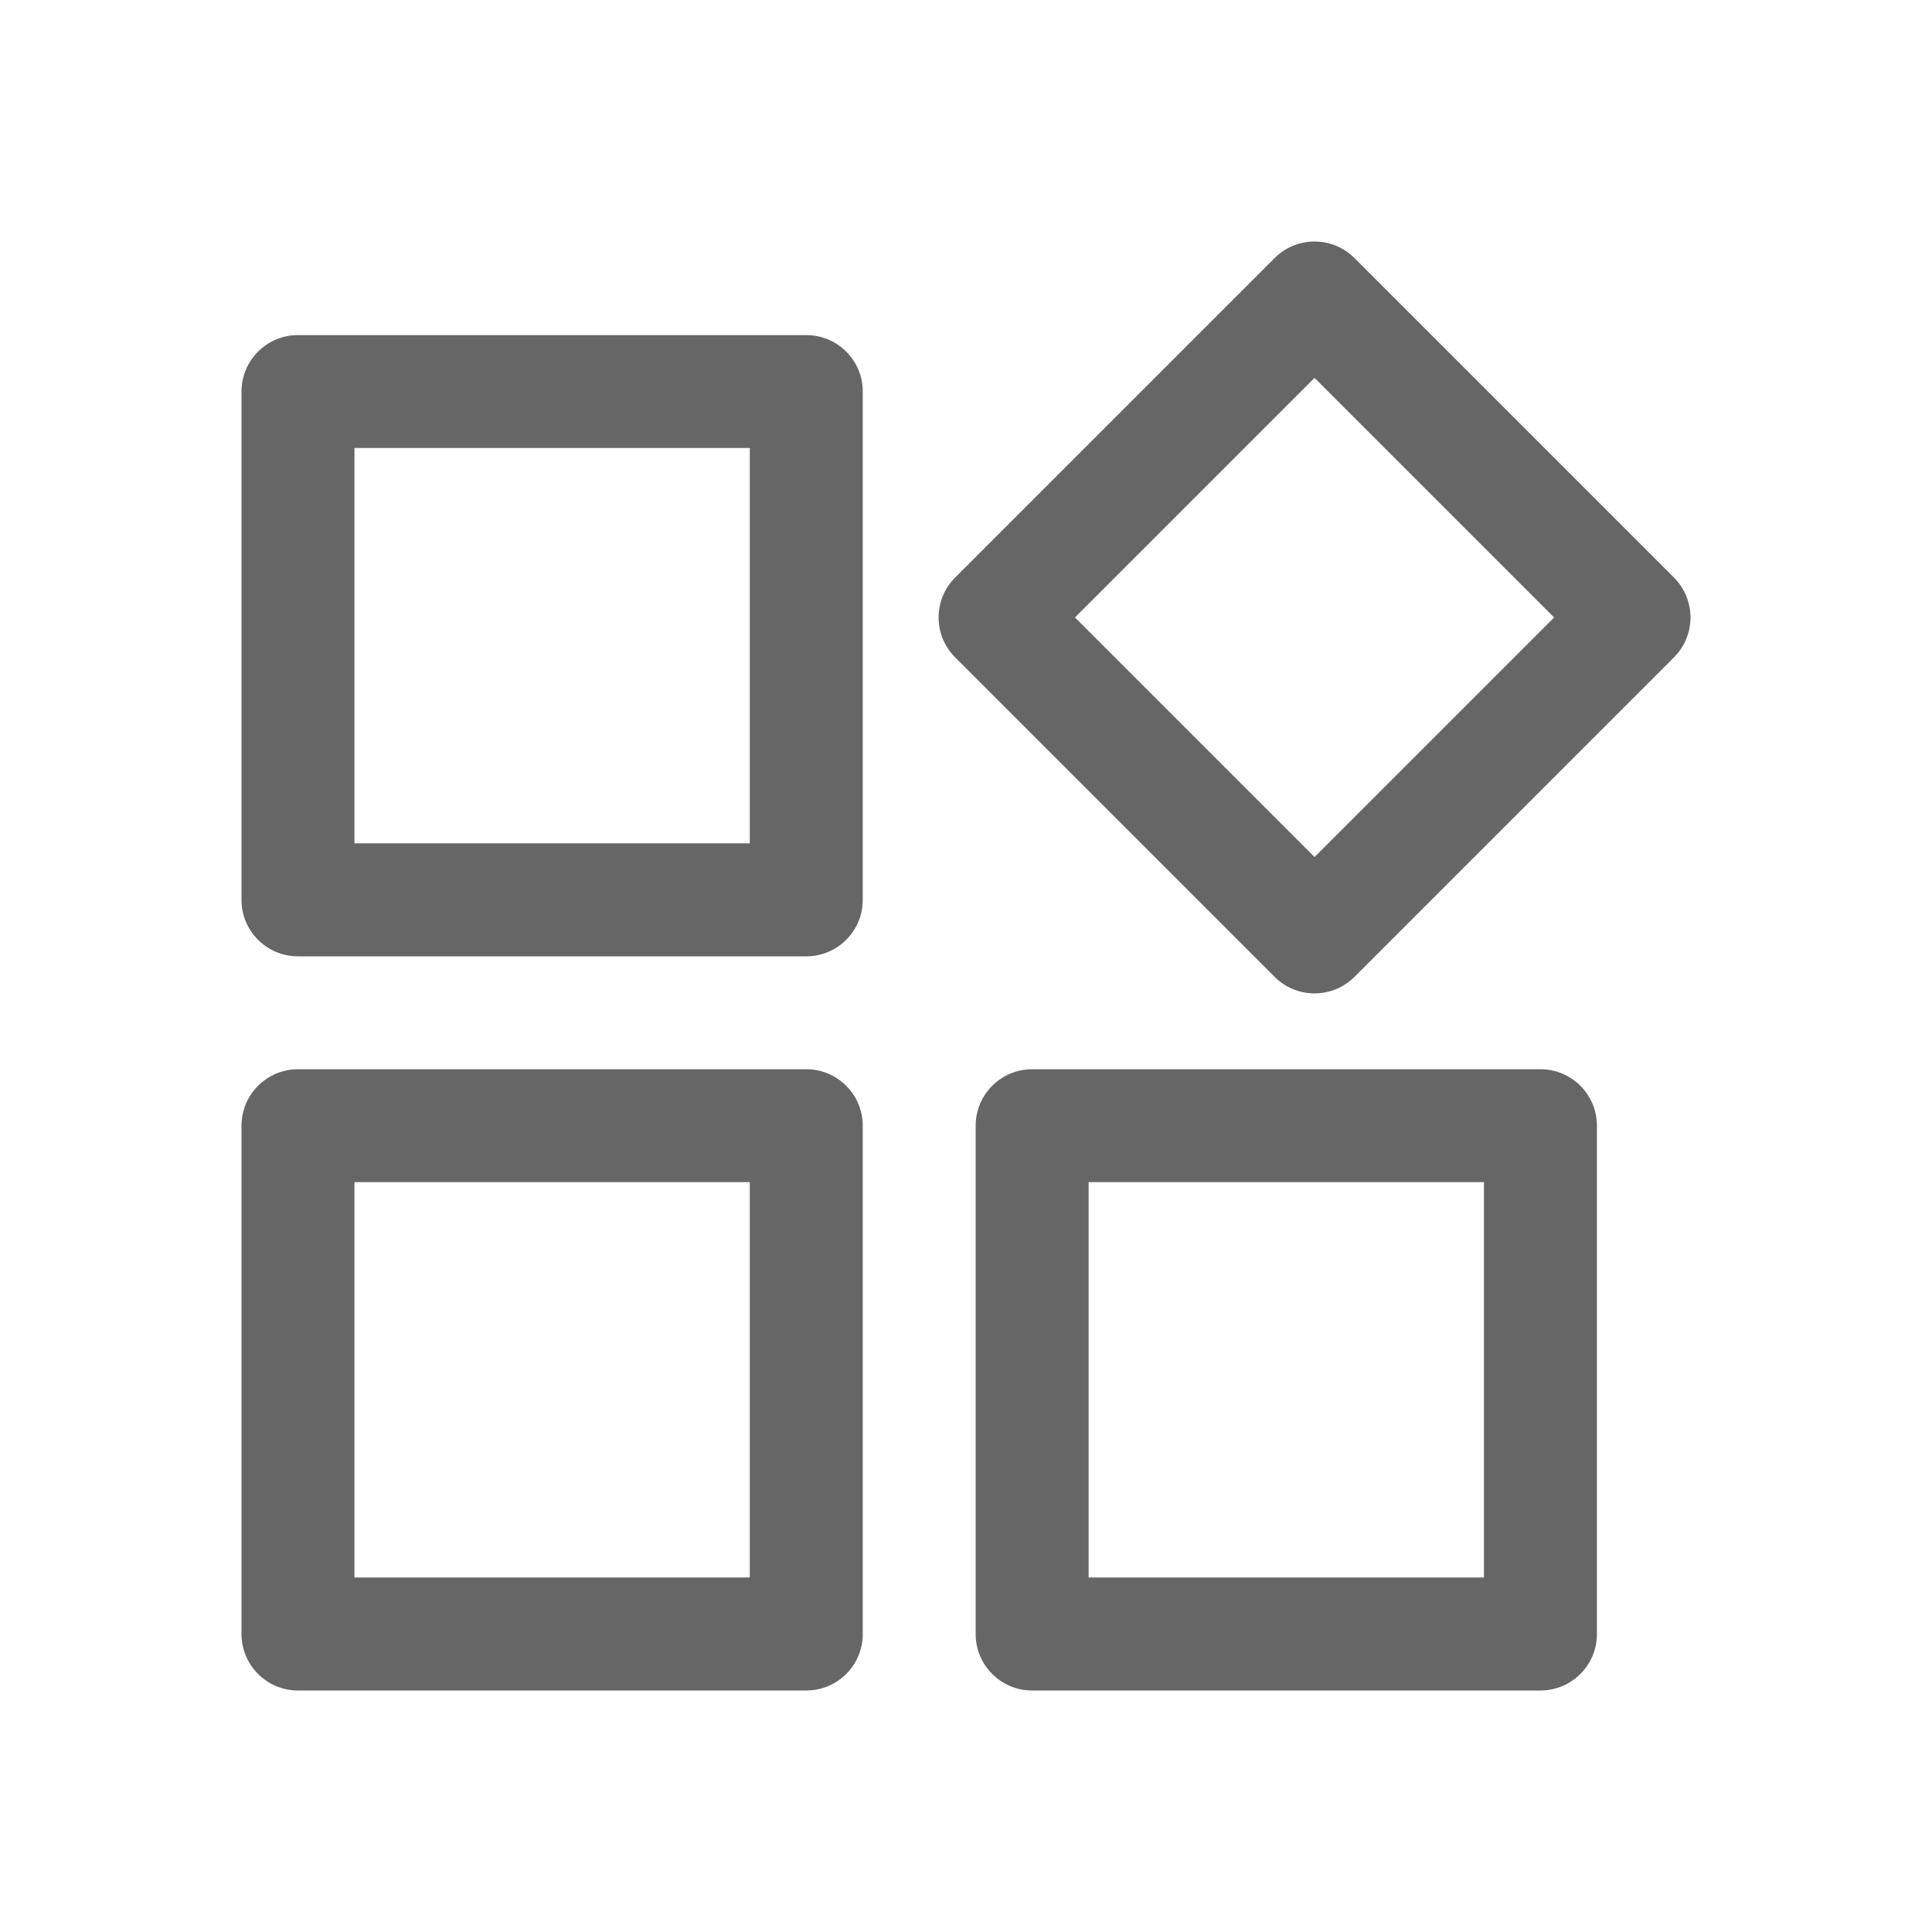 <!--?xml version="1.0" encoding="UTF-8"?-->
<svg width="32px" height="32px" viewBox="0 0 32 32" version="1.1" xmlns="http://www.w3.org/2000/svg" xmlns:xlink="http://www.w3.org/1999/xlink">
    <title>187.应用</title>
    <g id="187.应用" stroke="none" stroke-width="1" fill="none" fill-rule="evenodd">
        <g id="应用" transform="translate(4, 4)" fill="#000000" fill-rule="nonzero">
            <path d="M9.354,13.71 C9.871,13.71 10.29,14.129 10.29,14.646 L10.29,23.065 C10.29,23.581 9.871,24 9.354,24 L0.935,24 C0.419,24 0,23.581 0,23.065 L0,14.646 C0,14.129 0.419,13.71 0.935,13.71 L9.354,13.71 Z M21.515,13.71 C22.031,13.71 22.45,14.129 22.45,14.646 L22.45,23.065 C22.45,23.581 22.031,24 21.515,24 L13.096,24 C12.579,24 12.16,23.581 12.16,23.065 L12.16,14.646 C12.16,14.129 12.579,13.71 13.096,13.71 L21.515,13.71 Z M8.419,15.58 L1.871,15.58 L1.871,22.128 L8.419,22.128 L8.419,15.58 Z M20.579,15.58 L14.031,15.58 L14.031,22.128 L20.579,22.128 L20.579,15.58 Z M18.434,0.274 L23.726,5.566 C24.091,5.931 24.091,6.523 23.726,6.888 L18.434,12.18 C18.069,12.545 17.477,12.545 17.112,12.18 L11.82,6.888 C11.455,6.523 11.455,5.931 11.82,5.566 L17.112,0.274 C17.477,-0.091 18.069,-0.091 18.434,0.274 Z M9.354,1.55 C9.871,1.55 10.29,1.969 10.29,2.485 L10.29,10.904 C10.29,11.421 9.871,11.84 9.354,11.84 L0.935,11.84 C0.419,11.84 0,11.421 0,10.904 L0,2.485 C0,1.969 0.419,1.55 0.935,1.55 L9.354,1.55 Z M17.773,2.259 L13.805,6.227 L17.773,10.195 L21.741,6.227 L17.773,2.259 Z M8.419,3.42 L1.871,3.42 L1.871,9.968 L8.419,9.968 L8.419,3.42 Z" id="形状" fill="#666666"></path>
        </g>
    </g>
</svg>